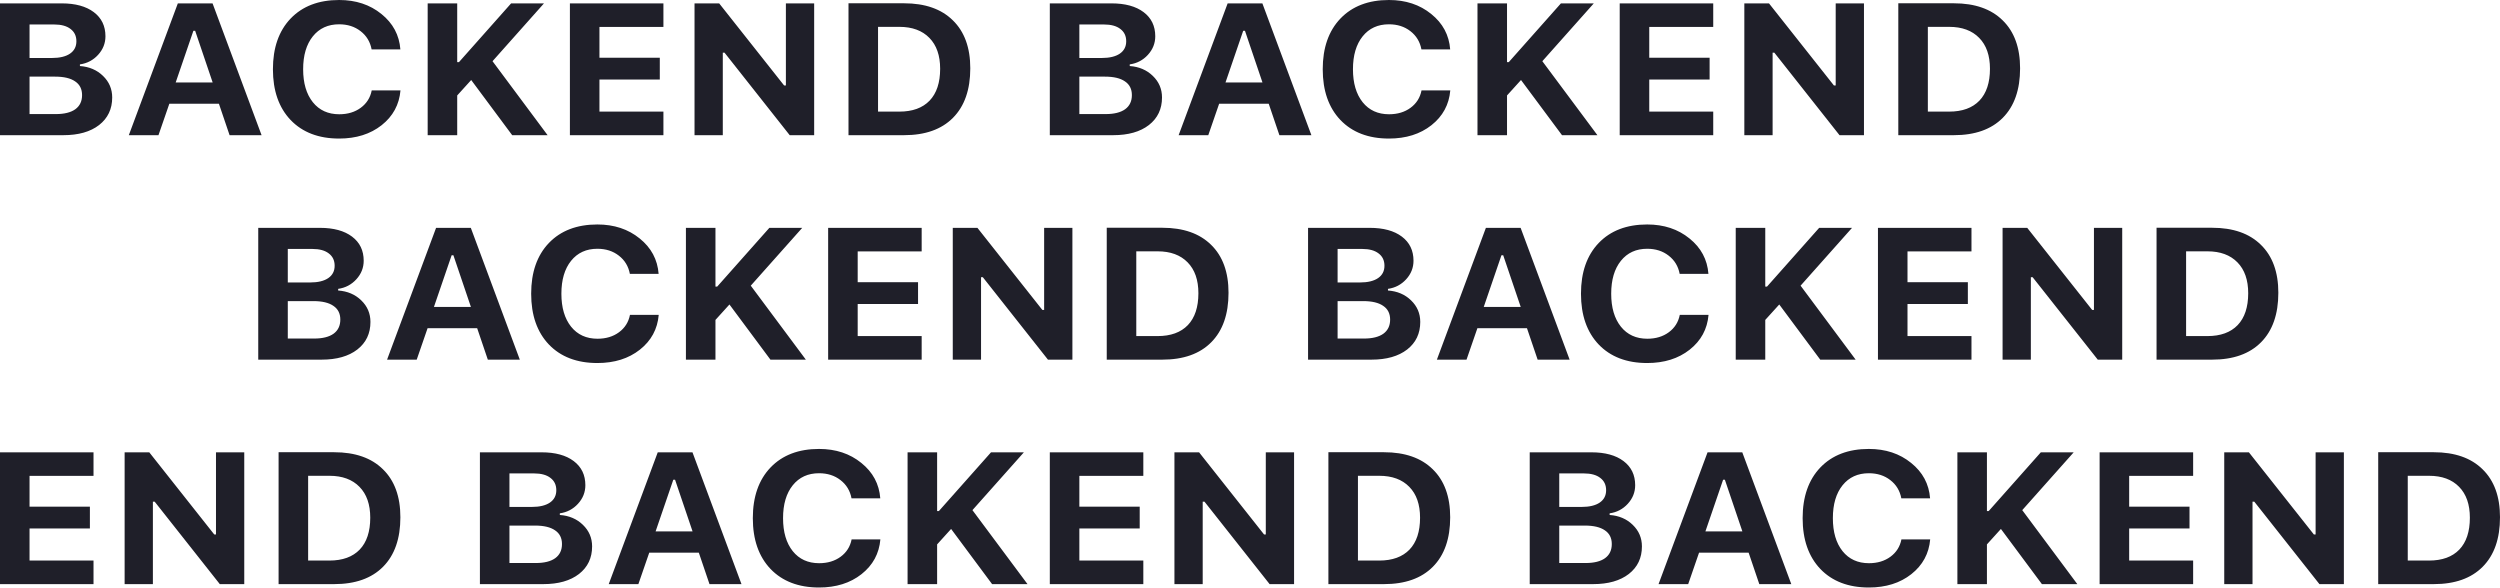 <svg width="600" height="141" viewBox="0 0 600 141" fill="none" xmlns="http://www.w3.org/2000/svg">
<path d="M15.213 32.443H0V0.811H14.814C18.085 0.811 20.652 1.513 22.514 2.916C24.377 4.318 25.308 6.247 25.308 8.703C25.308 10.383 24.721 11.867 23.547 13.153C22.374 14.439 20.918 15.206 19.181 15.454V15.849C21.419 16.01 23.266 16.799 24.721 18.216C26.192 19.634 26.928 21.358 26.928 23.39C26.928 26.166 25.879 28.373 23.782 30.01C21.685 31.632 18.828 32.443 15.213 32.443ZM7.09 5.875V13.92H12.419C14.329 13.92 15.792 13.569 16.809 12.868C17.827 12.166 18.335 11.18 18.335 9.908C18.335 8.637 17.866 7.65 16.927 6.949C16.003 6.233 14.697 5.875 13.006 5.875H7.09ZM7.09 27.379H13.405C15.44 27.379 16.997 26.992 18.077 26.217C19.157 25.428 19.697 24.296 19.697 22.82C19.697 21.373 19.142 20.277 18.03 19.532C16.935 18.772 15.338 18.392 13.241 18.392H7.09V27.379ZM55.1 32.443L52.541 24.902H40.639L38.033 32.443H30.919L42.681 0.811H51.015L62.777 32.443H55.1ZM46.414 7.387L42.164 19.795H51.039L46.837 7.387H46.414ZM81.394 33.254C76.48 33.254 72.599 31.771 69.75 28.804C66.917 25.823 65.501 21.76 65.501 16.616C65.501 11.472 66.917 7.417 69.75 4.45C72.599 1.483 76.48 0 81.394 0C85.401 0 88.782 1.118 91.537 3.354C94.307 5.575 95.825 8.41 96.091 11.859H89.189C88.845 10.033 87.96 8.571 86.536 7.475C85.127 6.379 83.414 5.831 81.394 5.831C78.734 5.831 76.629 6.795 75.079 8.725C73.53 10.654 72.755 13.284 72.755 16.616C72.755 19.948 73.53 22.586 75.079 24.529C76.629 26.459 78.742 27.423 81.418 27.423C83.453 27.423 85.174 26.904 86.583 25.867C87.992 24.829 88.868 23.441 89.212 21.702H96.115C95.817 25.121 94.307 27.905 91.584 30.054C88.876 32.187 85.48 33.254 81.394 33.254ZM109.731 32.443H102.641V0.811H109.731V14.906H110.154L122.667 0.811H130.555L118.206 14.687L131.424 32.443H122.925L113.088 19.203L109.731 22.907V32.443ZM159.22 26.787V32.443H136.777V0.811H159.22V6.467H143.867V13.854H158.352V19.093H143.867V26.787H159.22ZM173.471 32.443H166.687V0.811H172.602L188.191 20.518H188.614V0.811H195.399V32.443H189.529L173.894 12.648H173.471V32.443ZM203.639 0.789H216.974C222.014 0.789 225.919 2.156 228.689 4.888C231.475 7.607 232.868 11.443 232.868 16.397C232.868 21.526 231.483 25.487 228.713 28.278C225.958 31.055 222.045 32.443 216.974 32.443H203.639V0.789ZM210.729 6.445V26.787H215.847C218.993 26.787 221.411 25.911 223.101 24.157C224.792 22.389 225.637 19.838 225.637 16.506C225.637 13.321 224.776 10.851 223.055 9.097C221.333 7.329 218.93 6.445 215.847 6.445H210.729ZM267.168 32.443H251.955V0.811H266.768C270.039 0.811 272.606 1.513 274.469 2.916C276.332 4.318 277.263 6.247 277.263 8.703C277.263 10.383 276.675 11.867 275.502 13.153C274.328 14.439 272.873 15.206 271.136 15.454V15.849C273.373 16.01 275.22 16.799 276.675 18.216C278.147 19.634 278.883 21.358 278.883 23.39C278.883 26.166 277.834 28.373 275.736 30.01C273.639 31.632 270.783 32.443 267.168 32.443ZM259.045 5.875V13.92H264.374C266.283 13.92 267.746 13.569 268.764 12.868C269.781 12.166 270.29 11.18 270.29 9.908C270.29 8.637 269.821 7.65 268.881 6.949C267.958 6.233 266.651 5.875 264.961 5.875H259.045ZM259.045 27.379H265.36C267.395 27.379 268.952 26.992 270.031 26.217C271.112 25.428 271.651 24.296 271.651 22.82C271.651 21.373 271.096 20.277 269.985 19.532C268.889 18.772 267.293 18.392 265.195 18.392H259.045V27.379ZM307.054 32.443L304.496 24.902H292.593L289.987 32.443H282.873L294.636 0.811H302.97L314.732 32.443H307.054ZM298.368 7.387L294.119 19.795H302.993L298.791 7.387H298.368ZM333.349 33.254C328.435 33.254 324.553 31.771 321.704 28.804C318.872 25.823 317.455 21.76 317.455 16.616C317.455 11.472 318.872 7.417 321.704 4.45C324.553 1.483 328.435 0 333.349 0C337.356 0 340.736 1.118 343.491 3.354C346.261 5.575 347.78 8.41 348.045 11.859H341.144C340.799 10.033 339.915 8.571 338.491 7.475C337.082 6.379 335.368 5.831 333.349 5.831C330.688 5.831 328.583 6.795 327.033 8.725C325.484 10.654 324.71 13.284 324.71 16.616C324.71 19.948 325.484 22.586 327.033 24.529C328.583 26.459 330.696 27.423 333.372 27.423C335.407 27.423 337.129 26.904 338.538 25.867C339.946 24.829 340.822 23.441 341.166 21.702H348.069C347.772 25.121 346.261 27.905 343.538 30.054C340.83 32.187 337.434 33.254 333.349 33.254ZM361.686 32.443H354.596V0.811H361.686V14.906H362.108L374.621 0.811H382.51L370.161 14.687L383.379 32.443H374.88L365.042 19.203L361.686 22.907V32.443ZM411.175 26.787V32.443H388.731V0.811H411.175V6.467H395.821V13.854H410.307V19.093H395.821V26.787H411.175ZM425.426 32.443H418.64V0.811H424.557L440.145 20.518H440.568V0.811H447.353V32.443H441.484L425.848 12.648H425.426V32.443ZM455.593 0.789H468.928C473.968 0.789 477.873 2.156 480.643 4.888C483.43 7.607 484.822 11.443 484.822 16.397C484.822 21.526 483.437 25.487 480.667 28.278C477.912 31.055 474 32.443 468.928 32.443H455.593V0.789ZM462.683 6.445V26.787H467.802C470.947 26.787 473.366 25.911 475.056 24.157C476.746 22.389 477.592 19.838 477.592 16.506C477.592 13.321 476.731 10.851 475.008 9.097C473.287 7.329 470.885 6.445 467.802 6.445H462.683ZM77.192 86.316H61.979V54.684H76.793C80.064 54.684 82.631 55.385 84.493 56.788C86.356 58.191 87.287 60.12 87.287 62.575C87.287 64.256 86.7 65.739 85.526 67.025C84.353 68.312 82.897 69.079 81.16 69.327V69.721C83.398 69.882 85.245 70.671 86.7 72.089C88.171 73.506 88.907 75.231 88.907 77.263C88.907 80.039 87.859 82.246 85.761 83.882C83.664 85.504 80.808 86.316 77.192 86.316ZM69.069 59.748V67.793H74.398C76.308 67.793 77.771 67.442 78.789 66.74C79.806 66.039 80.315 65.052 80.315 63.781C80.315 62.51 79.845 61.523 78.906 60.822C77.983 60.106 76.676 59.748 74.985 59.748H69.069ZM69.069 81.252H75.384C77.419 81.252 78.976 80.865 80.056 80.09C81.136 79.301 81.676 78.169 81.676 76.692C81.676 75.246 81.121 74.15 80.009 73.404C78.914 72.644 77.317 72.265 75.22 72.265H69.069V81.252ZM117.079 86.316L114.521 78.775H102.618L100.012 86.316H92.898L104.66 54.684H112.995L124.756 86.316H117.079ZM108.393 61.26L104.144 73.667H113.018L108.816 61.26H108.393ZM143.374 87.127C138.459 87.127 134.578 85.643 131.729 82.677C128.896 79.696 127.48 75.633 127.48 70.489C127.48 65.345 128.896 61.289 131.729 58.323C134.578 55.356 138.459 53.873 143.374 53.873C147.38 53.873 150.761 54.991 153.516 57.227C156.286 59.448 157.804 62.283 158.071 65.732H151.168C150.824 63.905 149.939 62.444 148.515 61.348C147.106 60.252 145.393 59.704 143.374 59.704C140.713 59.704 138.608 60.668 137.058 62.597C135.509 64.526 134.734 67.157 134.734 70.489C134.734 73.821 135.509 76.459 137.058 78.402C138.608 80.331 140.721 81.296 143.397 81.296C145.432 81.296 147.153 80.778 148.562 79.739C149.971 78.702 150.847 77.313 151.191 75.575H158.093C157.796 78.994 156.286 81.778 153.562 83.927C150.855 86.06 147.459 87.127 143.374 87.127ZM171.711 86.316H164.62V54.684H171.711V68.779H172.133L184.646 54.684H192.534L180.185 68.56L193.403 86.316H184.904L175.068 73.075L171.711 76.78V86.316ZM221.2 80.66V86.316H198.756V54.684H221.2V60.34H205.845V67.727H220.331V72.966H205.845V80.66H221.2ZM235.45 86.316H228.665V54.684H234.582L250.171 74.391H250.593V54.684H257.377V86.316H251.508L235.873 66.521H235.45V86.316ZM265.618 54.662H278.953C283.992 54.662 287.897 56.028 290.668 58.761C293.454 61.479 294.847 65.316 294.847 70.27C294.847 75.399 293.462 79.36 290.691 82.15C287.937 84.927 284.024 86.316 278.953 86.316H265.618V54.662ZM272.708 60.318V80.66H277.826C280.972 80.66 283.39 79.783 285.081 78.03C286.77 76.261 287.616 73.711 287.616 70.379C287.616 67.194 286.755 64.724 285.033 62.97C283.312 61.202 280.909 60.318 277.826 60.318H272.708ZM329.146 86.316H313.934V54.684H328.748C332.019 54.684 334.586 55.385 336.448 56.788C338.31 58.191 339.241 60.12 339.241 62.575C339.241 64.256 338.655 65.739 337.481 67.025C336.307 68.312 334.851 69.079 333.114 69.327V69.721C335.352 69.882 337.199 70.671 338.655 72.089C340.126 73.506 340.861 75.231 340.861 77.263C340.861 80.039 339.813 82.246 337.716 83.882C335.619 85.504 332.762 86.316 329.146 86.316ZM321.023 59.748V67.793H326.353C328.262 67.793 329.726 67.442 330.743 66.74C331.76 66.039 332.269 65.052 332.269 63.781C332.269 62.51 331.799 61.523 330.861 60.822C329.937 60.106 328.63 59.748 326.94 59.748H321.023ZM321.023 81.252H327.339C329.374 81.252 330.93 80.865 332.011 80.09C333.091 79.301 333.631 78.169 333.631 76.692C333.631 75.246 333.075 74.15 331.964 73.404C330.868 72.644 329.272 72.265 327.175 72.265H321.023V81.252ZM369.034 86.316L366.475 78.775H354.572L351.966 86.316H344.853L356.614 54.684H364.949L376.711 86.316H369.034ZM360.347 61.26L356.098 73.667H364.973L360.77 61.26H360.347ZM395.328 87.127C390.413 87.127 386.532 85.643 383.684 82.677C380.851 79.696 379.434 75.633 379.434 70.489C379.434 65.345 380.851 61.289 383.684 58.323C386.532 55.356 390.413 53.873 395.328 53.873C399.335 53.873 402.715 54.991 405.471 57.227C408.24 59.448 409.758 62.283 410.024 65.732H403.122C402.778 63.905 401.894 62.444 400.469 61.348C399.061 60.252 397.348 59.704 395.328 59.704C392.667 59.704 390.562 60.668 389.013 62.597C387.463 64.526 386.688 67.157 386.688 70.489C386.688 73.821 387.463 76.459 389.013 78.402C390.562 80.331 392.675 81.296 395.352 81.296C397.386 81.296 399.108 80.778 400.516 79.739C401.925 78.702 402.802 77.313 403.146 75.575H410.048C409.751 78.994 408.24 81.778 405.517 83.927C402.809 86.06 399.413 87.127 395.328 87.127ZM423.664 86.316H416.575V54.684H423.664V68.779H424.087L436.601 54.684H444.488L432.14 68.56L445.357 86.316H436.859L427.022 73.075L423.664 76.78V86.316ZM473.154 80.66V86.316H450.71V54.684H473.154V60.34H457.8V67.727H472.285V72.966H457.8V80.66H473.154ZM487.405 86.316H480.62V54.684H486.536L502.124 74.391H502.547V54.684H509.332V86.316H503.463L487.827 66.521H487.405V86.316ZM517.572 54.662H530.907C535.947 54.662 539.852 56.028 542.622 58.761C545.408 61.479 546.801 65.316 546.801 70.27C546.801 75.399 545.416 79.36 542.646 82.15C539.891 84.927 535.978 86.316 530.907 86.316H517.572V54.662ZM524.663 60.318V80.66H529.78C532.926 80.66 535.344 79.783 537.035 78.03C538.725 76.261 539.57 73.711 539.57 70.379C539.57 67.194 538.709 64.724 536.988 62.97C535.266 61.202 532.864 60.318 529.78 60.318H524.663ZM22.444 134.533V140.189H0V108.557H22.444V114.212H7.09V121.6H21.575V126.839H7.09V134.533H22.444ZM36.694 140.189H29.91V108.557H35.826L51.414 128.264H51.837V108.557H58.622V140.189H52.753L37.117 120.394H36.694V140.189ZM66.862 108.535H80.197C85.237 108.535 89.142 109.901 91.912 112.634C94.698 115.352 96.091 119.188 96.091 124.143C96.091 129.272 94.706 133.233 91.936 136.023C89.181 138.8 85.268 140.189 80.197 140.189H66.862V108.535ZM73.952 114.19V134.533H79.07C82.216 134.533 84.634 133.656 86.325 131.903C88.015 130.134 88.86 127.584 88.86 124.252C88.86 121.066 87.999 118.596 86.278 116.843C84.556 115.075 82.154 114.19 79.07 114.19H73.952ZM130.391 140.189H115.178V108.557H129.992C133.263 108.557 135.83 109.258 137.692 110.661C139.555 112.064 140.486 113.993 140.486 116.449C140.486 118.129 139.899 119.612 138.725 120.898C137.551 122.185 136.096 122.952 134.359 123.2V123.594C136.597 123.755 138.443 124.544 139.899 125.962C141.37 127.379 142.106 129.104 142.106 131.136C142.106 133.912 141.057 136.119 138.96 137.755C136.863 139.377 134.006 140.189 130.391 140.189ZM122.268 113.62V121.665H127.597C129.507 121.665 130.97 121.314 131.987 120.613C133.005 119.912 133.513 118.925 133.513 117.654C133.513 116.383 133.044 115.396 132.105 114.695C131.181 113.979 129.874 113.62 128.184 113.62H122.268ZM122.268 135.125H128.583C130.618 135.125 132.175 134.738 133.255 133.963C134.335 133.174 134.875 132.042 134.875 130.565C134.875 129.119 134.319 128.022 133.208 127.277C132.113 126.517 130.516 126.138 128.419 126.138H122.268V135.125ZM170.278 140.189L167.719 132.648H155.816L153.21 140.189H146.097L157.859 108.557H166.194L177.955 140.189H170.278ZM161.592 115.133L157.342 127.54H166.216L162.014 115.133H161.592ZM196.573 141C191.658 141 187.777 139.516 184.928 136.55C182.095 133.569 180.678 129.505 180.678 124.361C180.678 119.217 182.095 115.162 184.928 112.196C187.777 109.229 191.658 107.746 196.573 107.746C200.579 107.746 203.96 108.864 206.714 111.1C209.485 113.321 211.003 116.156 211.269 119.605H204.367C204.023 117.778 203.138 116.316 201.714 115.221C200.306 114.125 198.591 113.576 196.573 113.576C193.912 113.576 191.807 114.541 190.257 116.47C188.708 118.4 187.933 121.03 187.933 124.361C187.933 127.693 188.708 130.332 190.257 132.275C191.807 134.204 193.92 135.169 196.595 135.169C198.631 135.169 200.352 134.65 201.761 133.612C203.169 132.575 204.046 131.186 204.39 129.448H211.292C210.995 132.867 209.485 135.651 206.761 137.799C204.053 139.933 200.657 141 196.573 141ZM224.909 140.189H217.819V108.557H224.909V122.652H225.331L237.844 108.557H245.733L233.384 122.433L246.602 140.189H238.103L228.266 126.948L224.909 130.653V140.189ZM274.398 134.533V140.189H251.955V108.557H274.398V114.212H259.045V121.6H273.53V126.839H259.045V134.533H274.398ZM288.649 140.189H281.864V108.557H287.78L303.369 128.264H303.791V108.557H310.577V140.189H304.707L289.071 120.394H288.649V140.189ZM318.817 108.535H332.152C337.191 108.535 341.097 109.901 343.867 112.634C346.653 115.352 348.045 119.188 348.045 124.143C348.045 129.272 346.661 133.233 343.89 136.023C341.136 138.8 337.223 140.189 332.152 140.189H318.817V108.535ZM325.906 114.19V134.533H331.025C334.17 134.533 336.589 133.656 338.279 131.903C339.97 130.134 340.815 127.584 340.815 124.252C340.815 121.066 339.954 118.596 338.232 116.843C336.51 115.075 334.108 114.19 331.025 114.19H325.906ZM382.345 140.189H367.133V108.557H381.946C385.217 108.557 387.784 109.258 389.647 110.661C391.509 112.064 392.441 113.993 392.441 116.449C392.441 118.129 391.853 119.612 390.68 120.898C389.506 122.185 388.05 122.952 386.313 123.2V123.594C388.551 123.755 390.398 124.544 391.853 125.962C393.324 127.379 394.061 129.104 394.061 131.136C394.061 133.912 393.011 136.119 390.914 137.755C388.817 139.377 385.961 140.189 382.345 140.189ZM374.222 113.62V121.665H379.552C381.461 121.665 382.924 121.314 383.942 120.613C384.959 119.912 385.468 118.925 385.468 117.654C385.468 116.383 384.999 115.396 384.059 114.695C383.136 113.979 381.829 113.62 380.138 113.62H374.222ZM374.222 135.125H380.538C382.572 135.125 384.13 134.738 385.209 133.963C386.29 133.174 386.829 132.042 386.829 130.565C386.829 129.119 386.274 128.022 385.163 127.277C384.067 126.517 382.47 126.138 380.373 126.138H374.222V135.125ZM422.232 140.189L419.674 132.648H407.771L405.165 140.189H398.051L409.814 108.557H418.147L429.91 140.189H422.232ZM413.546 115.133L409.297 127.54H418.171L413.969 115.133H413.546ZM448.526 141C443.613 141 439.731 139.516 436.882 136.55C434.05 133.569 432.633 129.505 432.633 124.361C432.633 119.217 434.05 115.162 436.882 112.196C439.731 109.229 443.613 107.746 448.526 107.746C452.534 107.746 455.914 108.864 458.669 111.1C461.439 113.321 462.958 116.156 463.223 119.605H456.321C455.977 117.778 455.093 116.316 453.668 115.221C452.259 114.125 450.546 113.576 448.526 113.576C445.866 113.576 443.761 114.541 442.211 116.47C440.662 118.4 439.888 121.03 439.888 124.361C439.888 127.693 440.662 130.332 442.211 132.275C443.761 134.204 445.874 135.169 448.55 135.169C450.585 135.169 452.306 134.65 453.715 133.612C455.124 132.575 456 131.186 456.344 129.448H463.247C462.95 132.867 461.439 135.651 458.716 137.799C456.008 139.933 452.612 141 448.526 141ZM476.863 140.189H469.774V108.557H476.863V122.652H477.286L489.799 108.557H497.688L485.339 122.433L498.556 140.189H490.058L480.22 126.948L476.863 130.653V140.189ZM526.353 134.533V140.189H503.908V108.557H526.353V114.212H510.999V121.6H525.484V126.839H510.999V134.533H526.353ZM540.604 140.189H533.818V108.557H539.735L555.323 128.264H555.746V108.557H562.531V140.189H556.662L541.026 120.394H540.604V140.189ZM570.771 108.535H584.106C589.146 108.535 593.051 109.901 595.821 112.634C598.607 115.352 600 119.188 600 124.143C600 129.272 598.614 133.233 595.845 136.023C593.089 138.8 589.177 140.189 584.106 140.189H570.771V108.535ZM577.861 114.19V134.533H582.979C586.125 134.533 588.543 133.656 590.233 131.903C591.924 130.134 592.769 127.584 592.769 124.252C592.769 121.066 591.908 118.596 590.186 116.843C588.465 115.075 586.063 114.19 582.979 114.19H577.861Z" fill="#1F1F29"/>
</svg>
